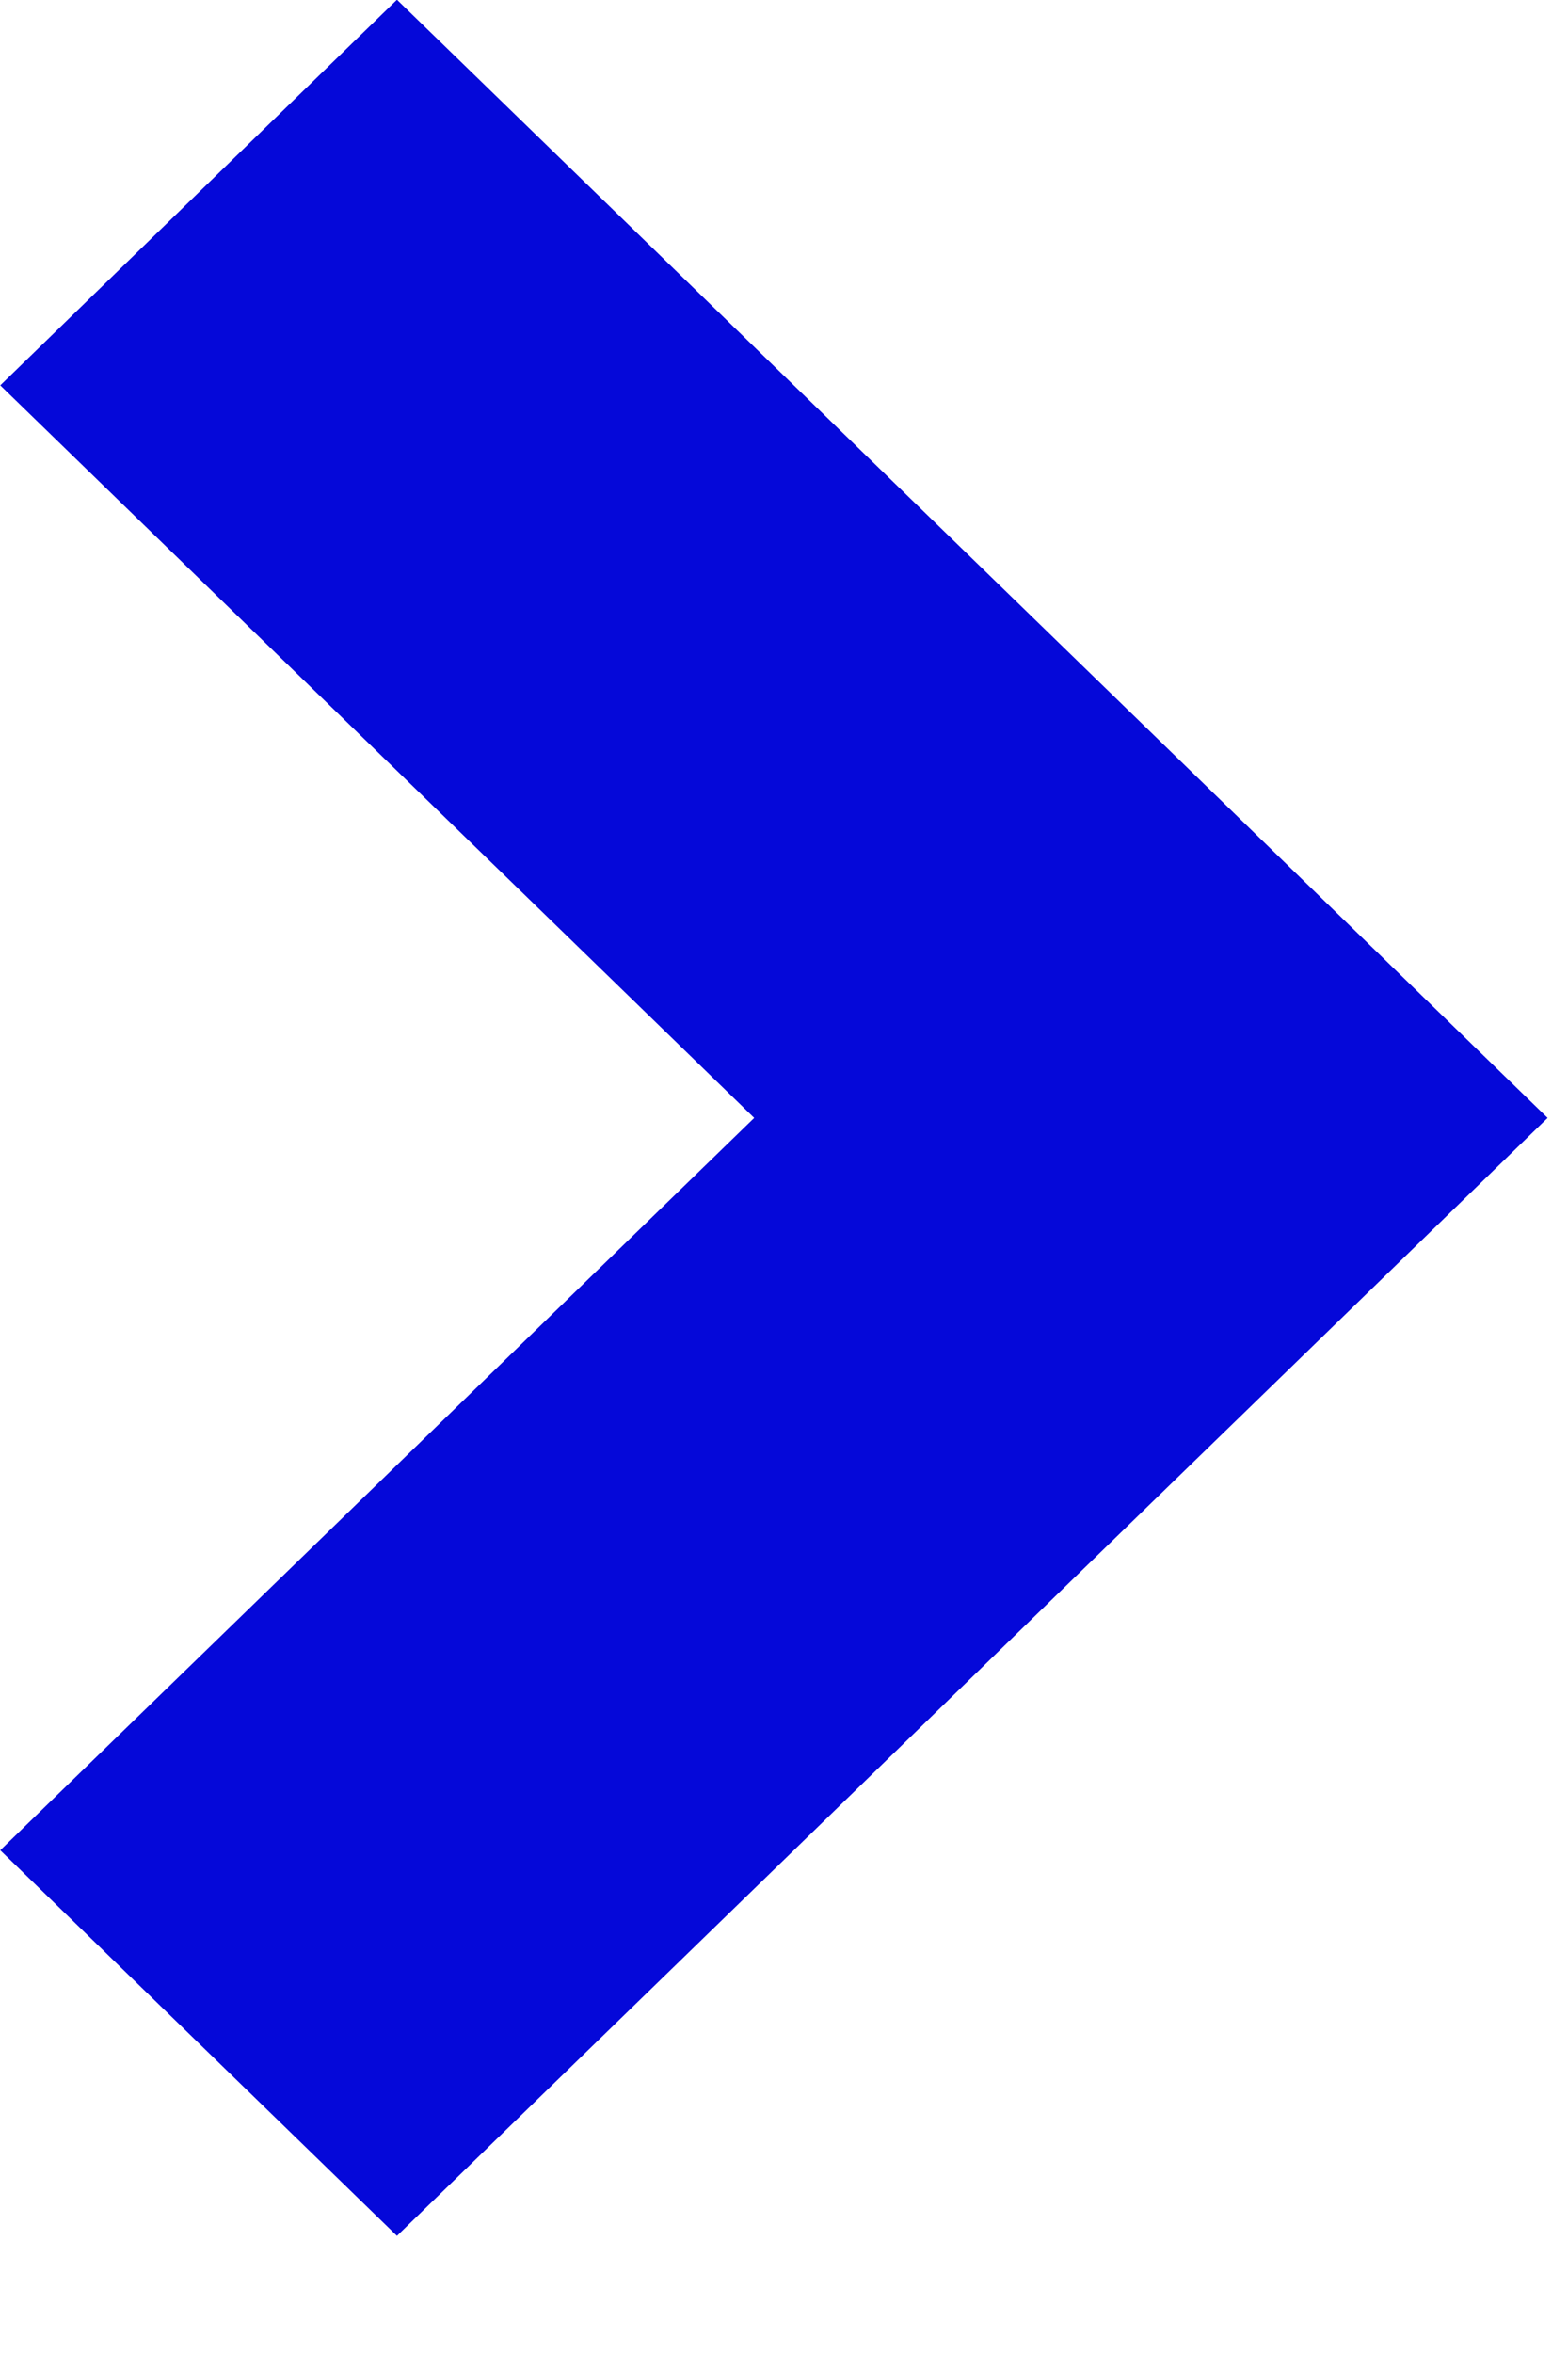 
<svg width="6px" height="9px" viewBox="0 0 6 9" version="1.1" xmlns="http://www.w3.org/2000/svg" xmlns:xlink="http://www.w3.org/1999/xlink">
    <g id="RUBRIX" stroke="none" stroke-width="1" fill="none" fill-rule="evenodd">
        <g id="Annotation-mode-small-screen-Copy-3" transform="translate(-1203, -272)" fill="#0508D9">
            <polygon id="Path" transform="translate(1205.961, 276.276) scale(-1, -1) translate(-1205.961, -276.276) " points="1206.036 276.276 1208.921 279.078 1207.403 280.553 1204.518 277.751 1203 276.276 1204.518 274.802 1207.403 272 1208.921 273.475"></polygon>
        </g>
    </g>
</svg>